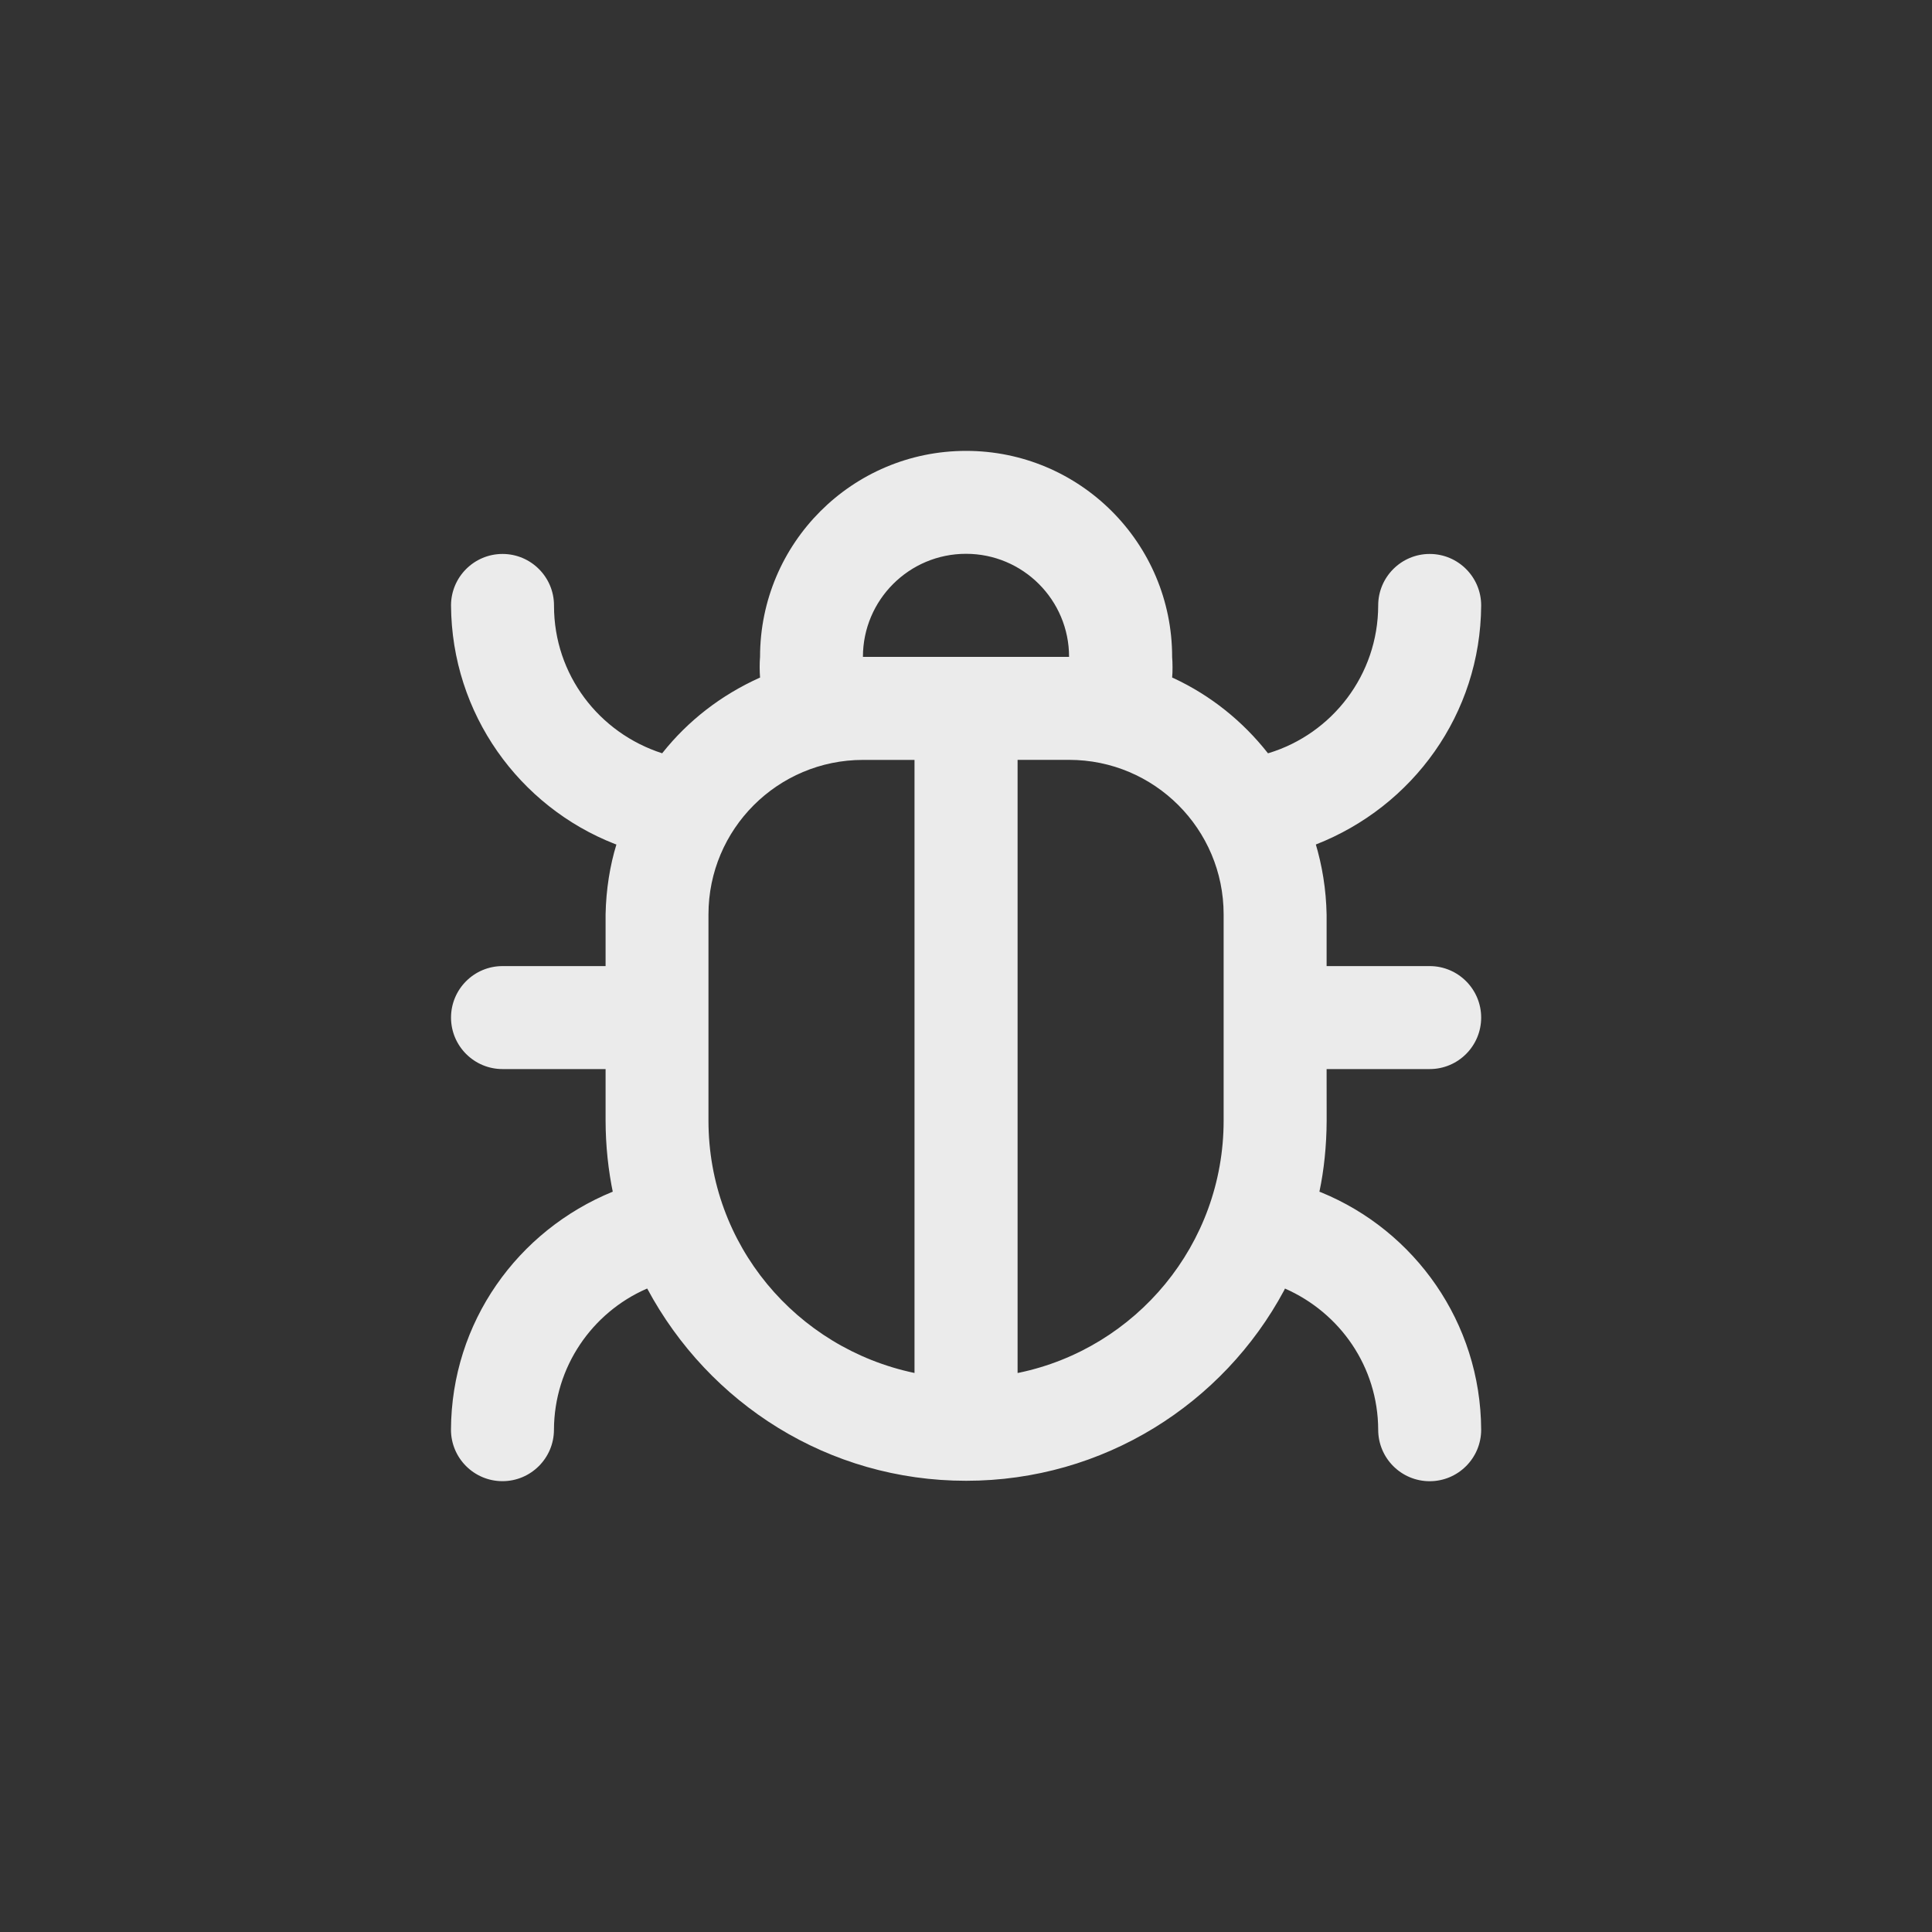<!-- Generated by IcoMoon.io -->
<svg version="1.1" xmlns="http://www.w3.org/2000/svg" width="40" height="40" viewBox="0 0 40 40">
<rect x="0" y="0" width="40" height="40" fill="#333333" stroke="none"/>
<title>ul-bug</title>
<path fill="#ebebeb" d="M27.466 22.134h2.134c0.589 0 1.066-0.478 1.066-1.066s-0.478-1.066-1.066-1.066v0h-2.134v-1.066c-0.010-0.521-0.091-1.018-0.234-1.49l0.010 0.039c2.010-0.786 3.41-2.702 3.424-4.948v-0.002c0-0.589-0.478-1.066-1.066-1.066s-1.066 0.478-1.066 1.066v0c-0.002 1.438-0.953 2.654-2.26 3.055l-0.022 0.006c-0.523-0.666-1.188-1.198-1.951-1.554l-0.033-0.014c0.006-0.064 0.008-0.138 0.008-0.214s-0.003-0.15-0.009-0.223l0.001 0.010c0-2.357-1.91-4.266-4.266-4.266s-4.266 1.91-4.266 4.266v0c-0.006 0.064-0.008 0.138-0.008 0.214s0.003 0.15 0.009 0.223l-0.001-0.010c-0.813 0.365-1.492 0.897-2.018 1.557l-0.008 0.011c-1.31-0.421-2.24-1.628-2.24-3.053 0-0.003 0-0.006 0-0.009v0.001c0-0.589-0.478-1.066-1.066-1.066s-1.066 0.478-1.066 1.066v0c0.014 2.247 1.414 4.163 3.388 4.937l0.036 0.013c-0.133 0.432-0.214 0.93-0.224 1.445v1.072h-2.134c-0.589 0-1.066 0.478-1.066 1.066s0.478 1.066 1.066 1.066v0h2.134v1.066c0.001 0.522 0.055 1.030 0.158 1.521l-0.009-0.049c-1.973 0.806-3.34 2.706-3.35 4.926v0.002c0 0.589 0.478 1.066 1.066 1.066s1.066-0.478 1.066-1.066v0c0.006-1.302 0.79-2.421 1.91-2.914l0.021-0.008c1.278 2.386 3.754 3.98 6.602 3.98s5.324-1.595 6.583-3.94l0.019-0.040c1.141 0.502 1.925 1.62 1.93 2.922v0.001c0 0.589 0.478 1.066 1.066 1.066s1.066-0.478 1.066-1.066v0c-0.010-2.222-1.377-4.122-3.314-4.915l-0.035-0.013c0.094-0.442 0.148-0.95 0.15-1.471v-0.001zM18.934 28.426c-2.452-0.514-4.266-2.658-4.266-5.226 0 0 0-0.001 0-0.001v0-4.266c0-1.767 1.433-3.2 3.2-3.2v0h1.066zM17.866 13.6c0-1.178 0.955-2.134 2.134-2.134s2.134 0.955 2.134 2.134v0zM25.334 23.2c0 0 0 0.001 0 0.001 0 2.568-1.815 4.712-4.232 5.219l-0.034 0.006v-12.694h1.066c1.767 0 3.2 1.433 3.2 3.2v0z"></path>
</svg>
